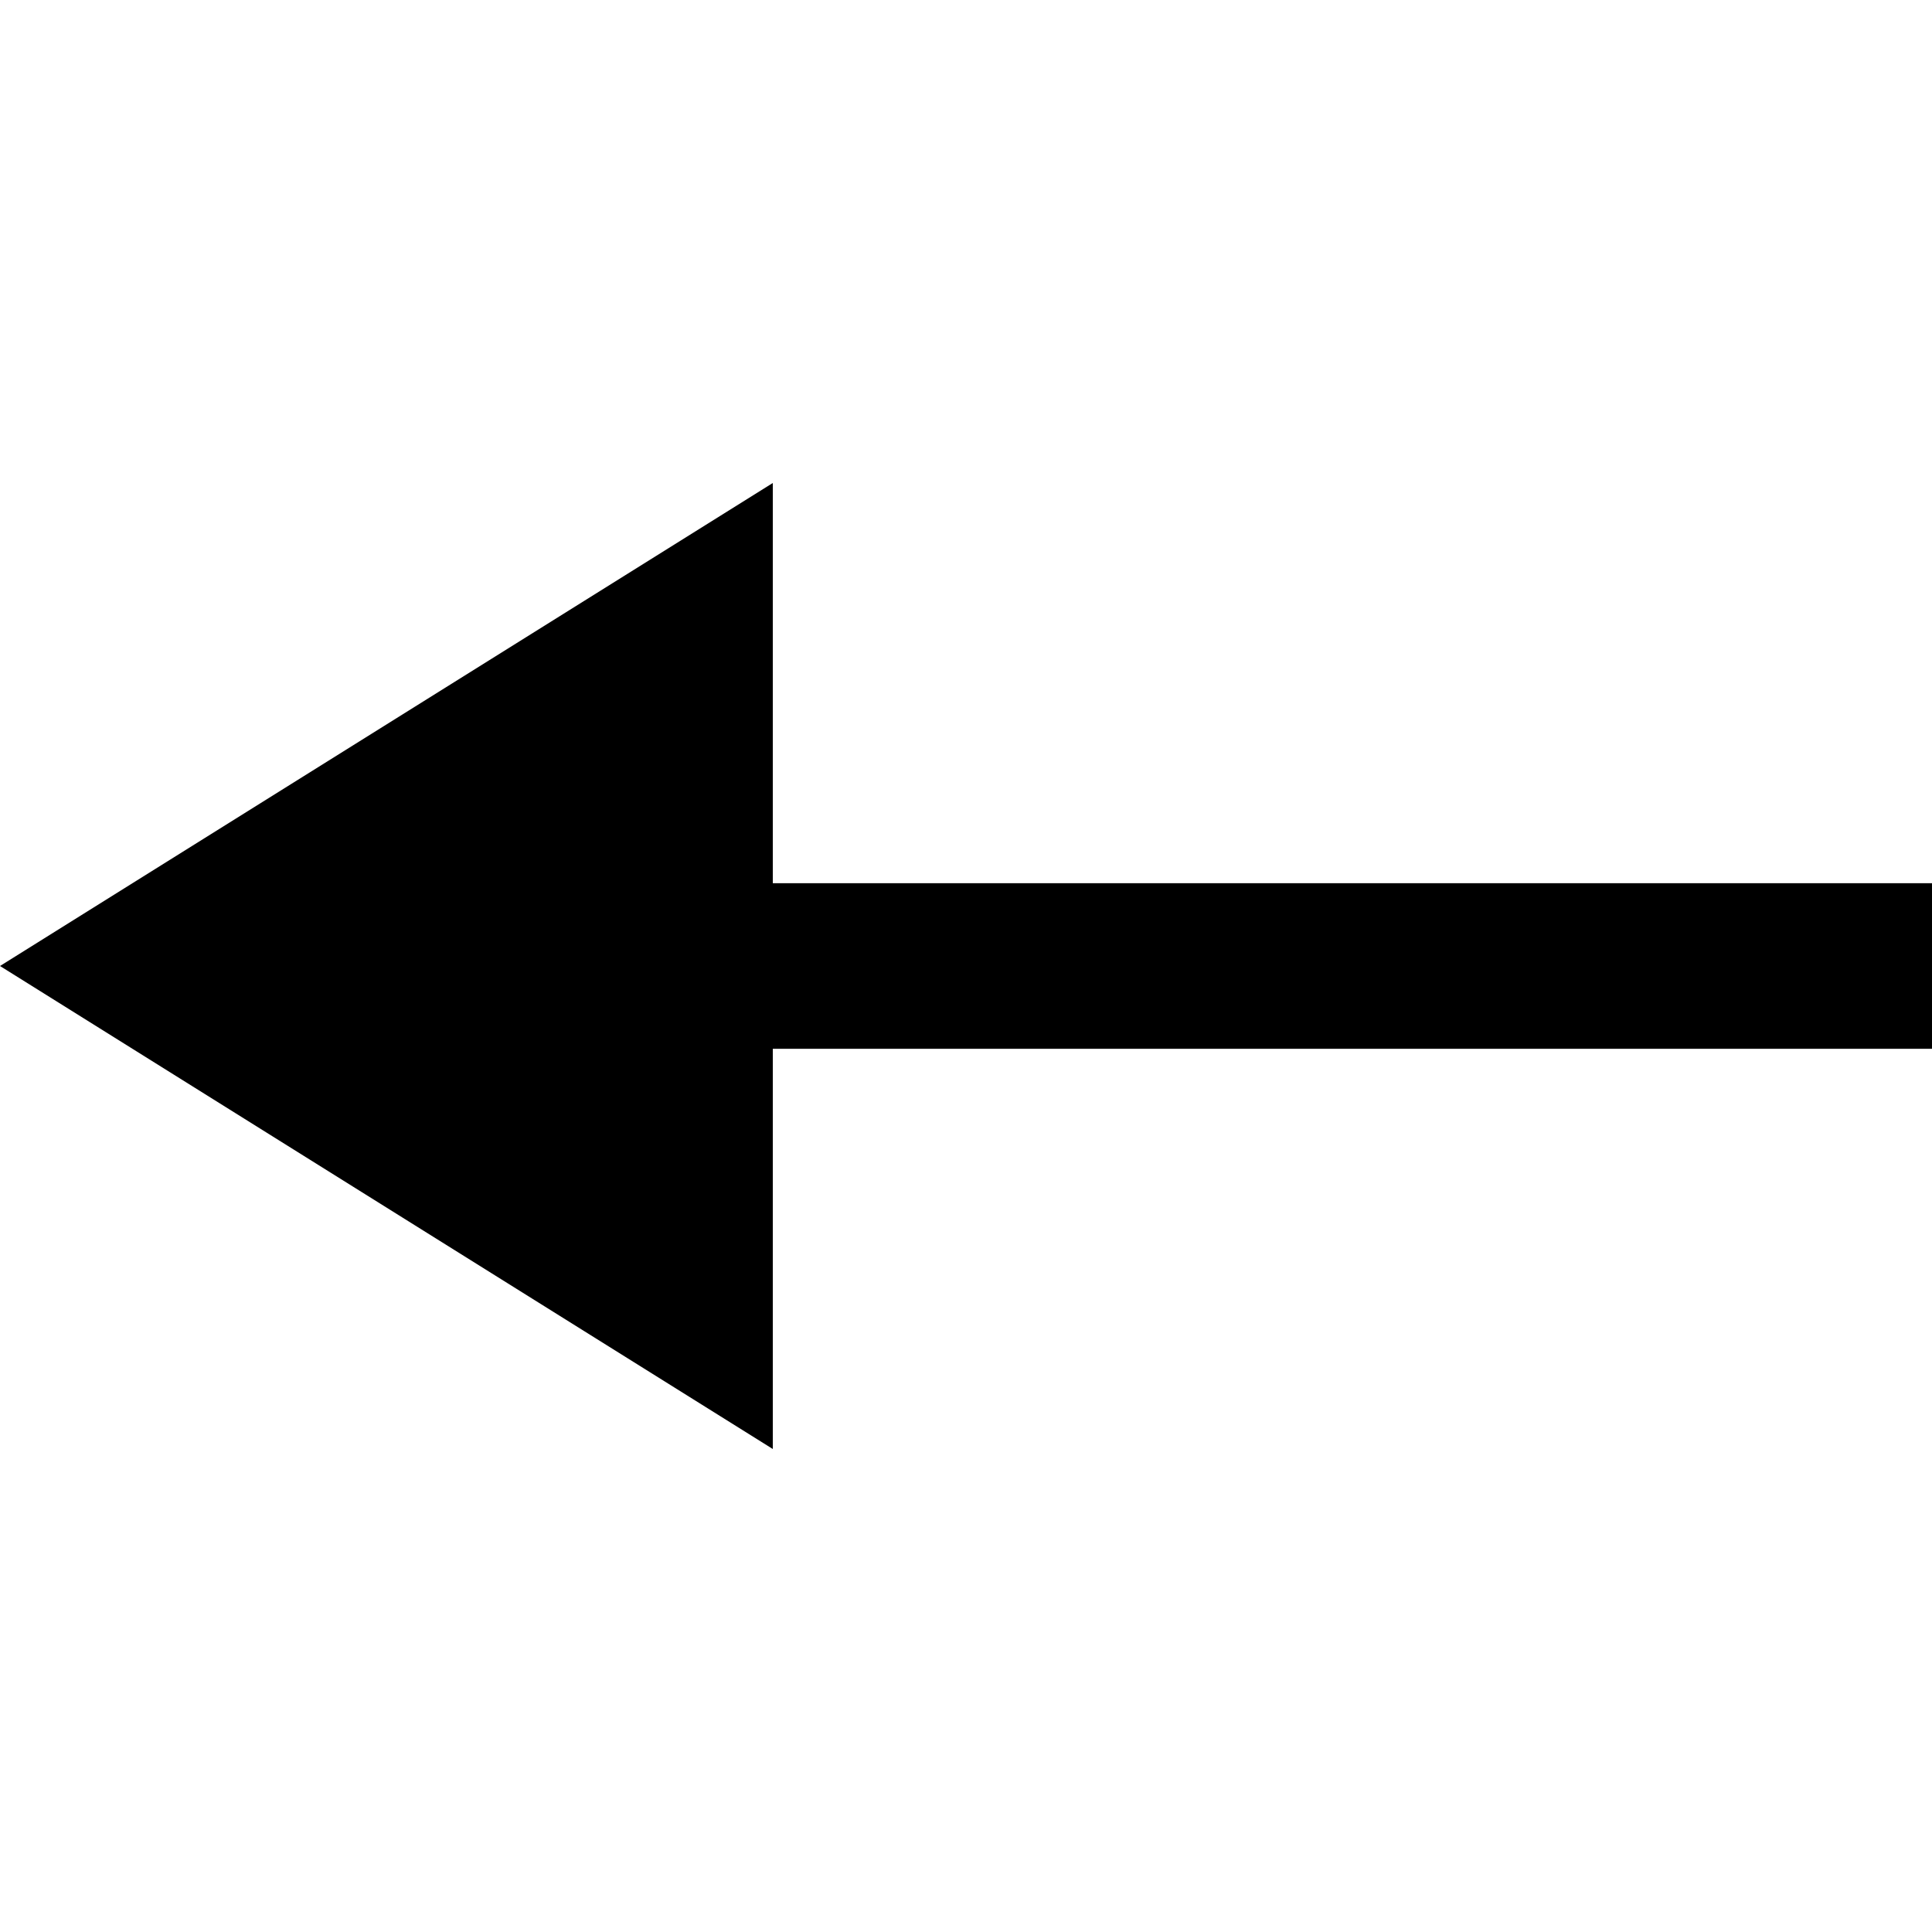 <?xml version="1.0" encoding="utf-8"?>
<svg version="1.1" xmlns="http://www.w3.org/2000/svg" xmlns:xlink="http://www.w3.org/1999/xlink"
	 xml:space="preserve"
	 id="icon-arrow"
	 x="0px" y="0px"
	 width="14" height="14"
	 viewBox="0 0 14 14">
	<path d="M5.6,6.4V3.5L0,7l5.6,3.5V7.6H14V6.4H5.6z"/>
</svg>
